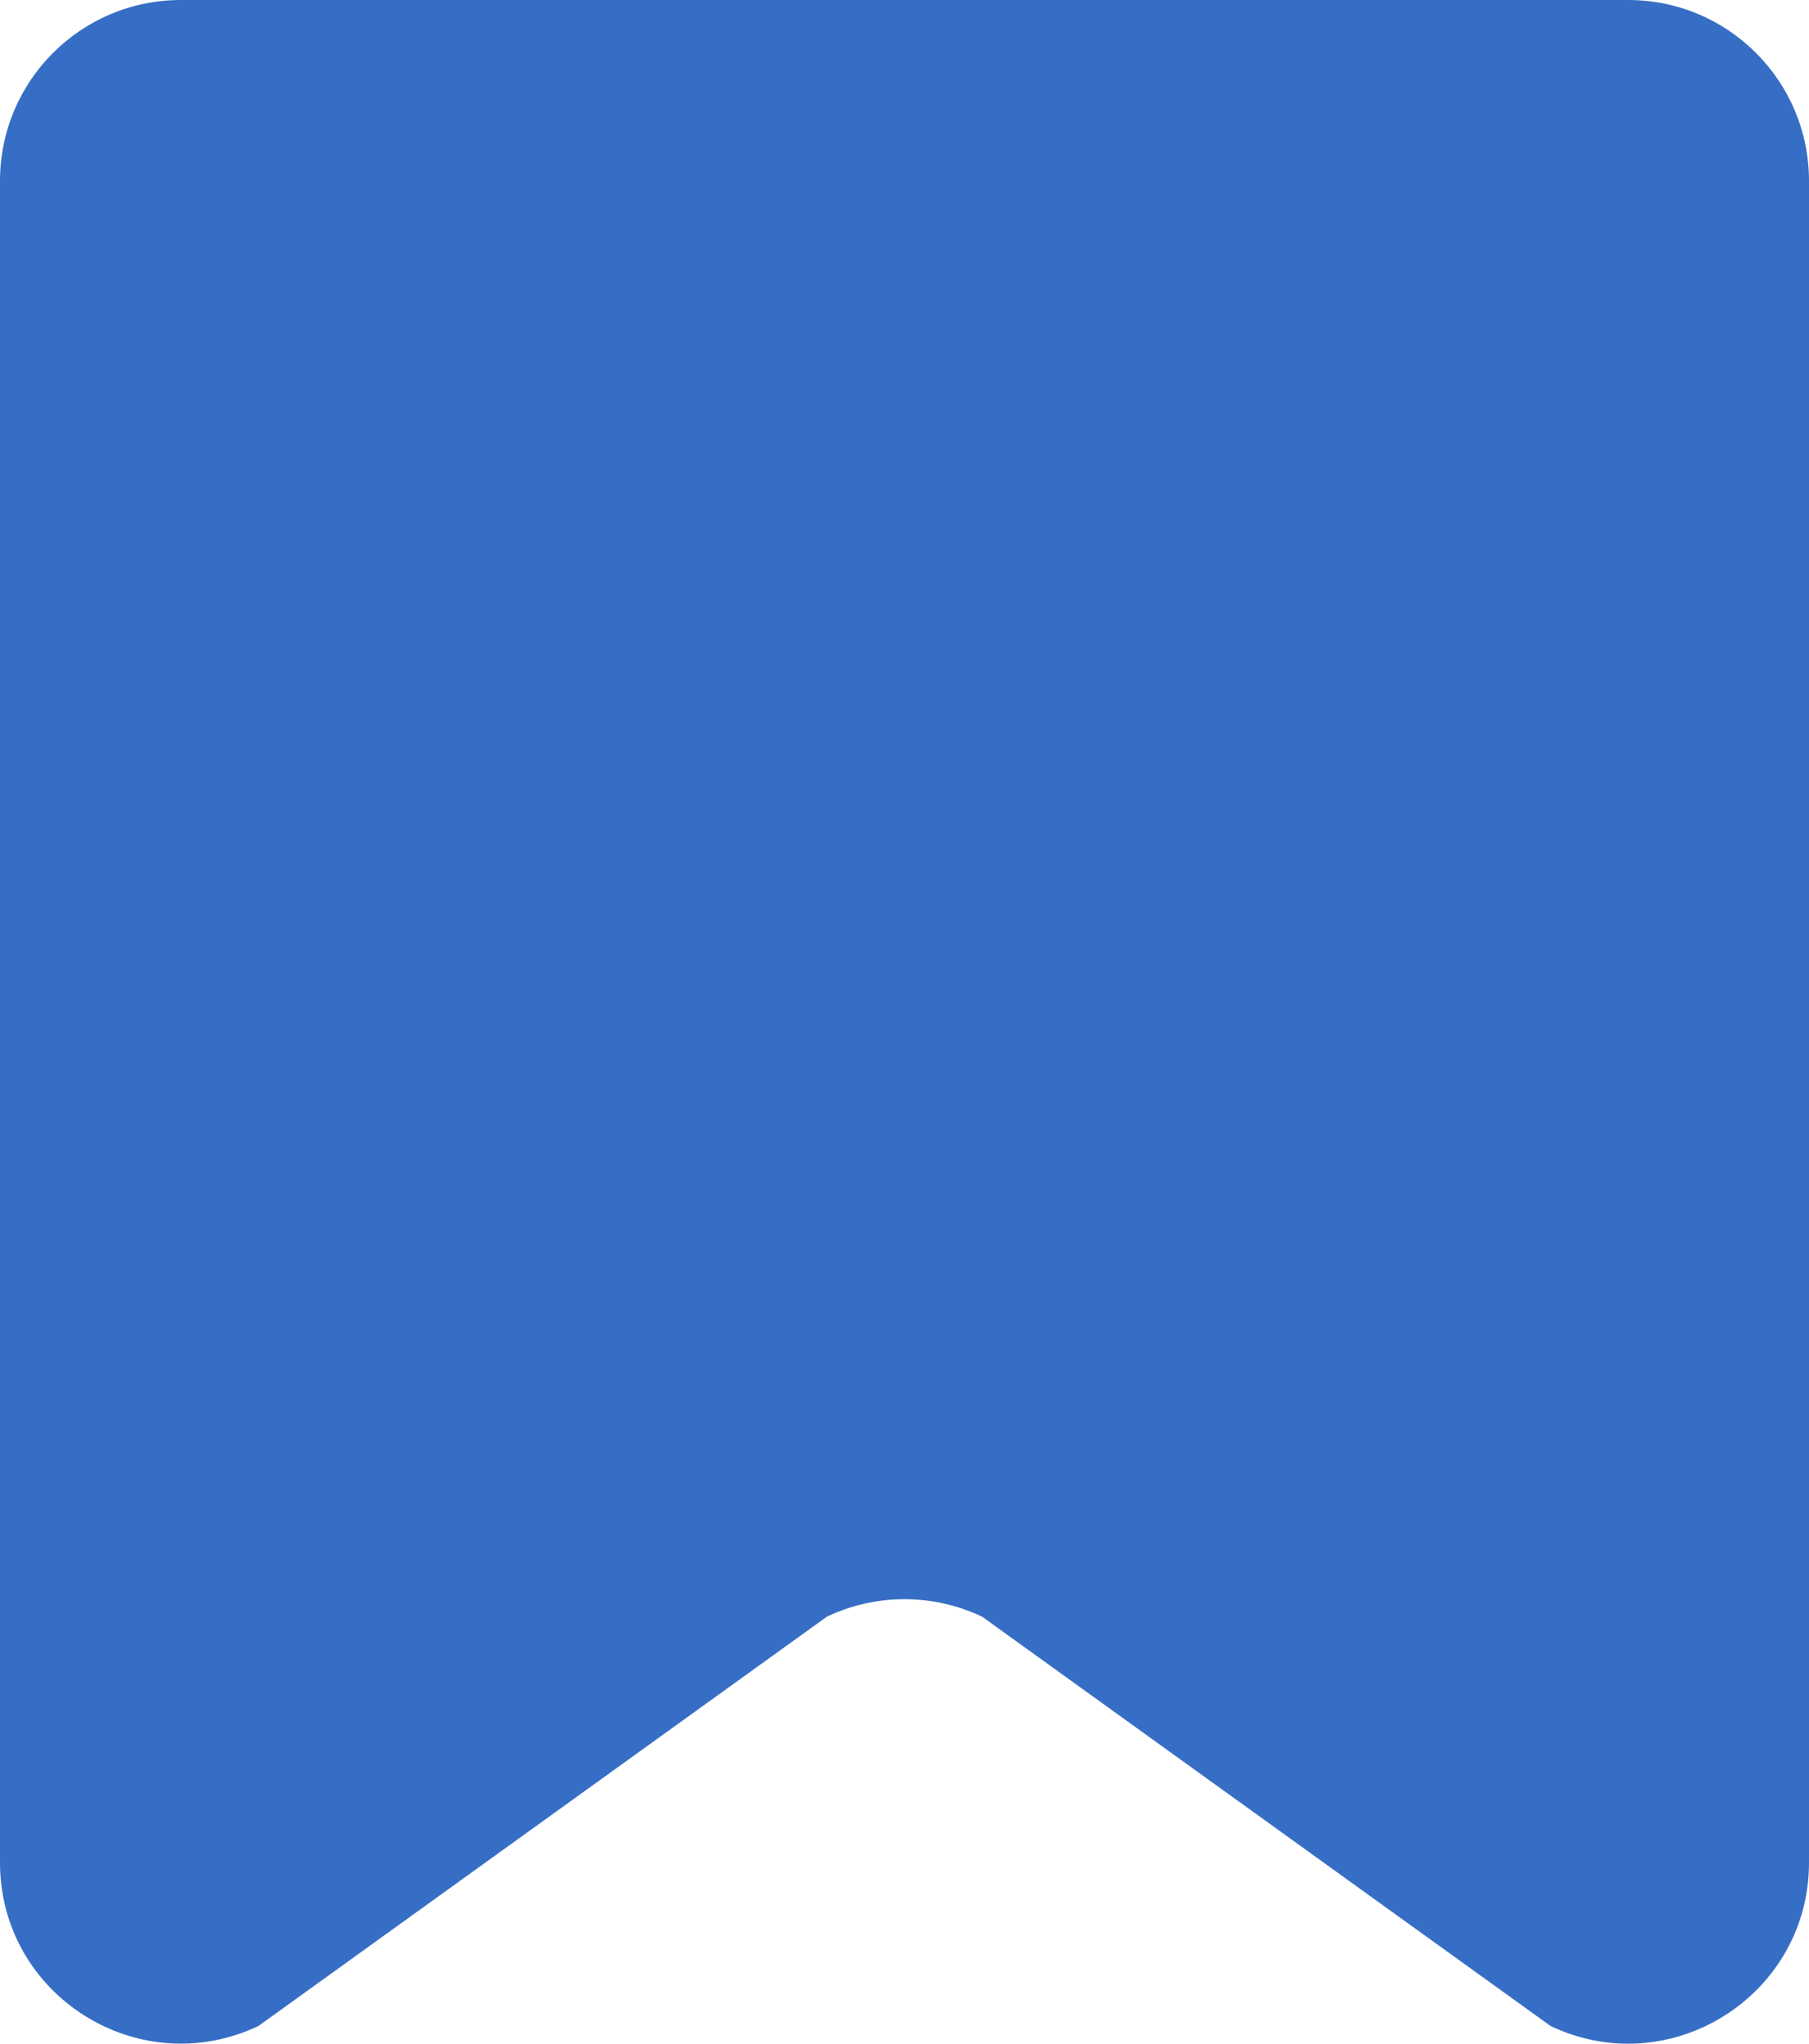 <svg xmlns="http://www.w3.org/2000/svg" width="15.69" height="17.721" viewBox="0 0 15.69 17.721">
  <g id="패스_5414" data-name="패스 5414" fill="#376ec5" fill-rule="evenodd">
    <path d="M 14.121 16.921 C 14.028 16.921 13.936 16.903 13.847 16.868 L 8.986 13.369 L 8.927 13.327 L 8.861 13.296 C 8.546 13.146 8.194 13.067 7.845 13.067 C 7.496 13.067 7.144 13.146 6.829 13.296 L 6.763 13.327 L 6.705 13.369 L 1.843 16.868 C 1.754 16.903 1.662 16.921 1.569 16.921 C 1.199 16.921 0.8 16.626 0.8 16.15 L 0.8 2.697 L 0.8 1.569 C 0.8 1.145 1.145 0.8 1.569 0.8 L 2.452 0.8 L 14.121 0.8 C 14.545 0.8 14.89 1.145 14.89 1.569 L 14.89 9.316 L 14.89 16.15 C 14.89 16.626 14.491 16.921 14.121 16.921 Z" stroke="none"/>
    <path d="M 14.09 16.058 L 14.09 1.6 L 1.6 1.6 L 1.6 16.058 L 6.355 12.635 L 6.485 12.573 C 6.908 12.373 7.378 12.267 7.845 12.267 C 8.312 12.267 8.783 12.373 9.205 12.573 L 9.335 12.635 L 14.09 16.058 M 14.121 17.721 C 13.898 17.721 13.669 17.672 13.448 17.567 L 8.518 14.018 C 8.092 13.816 7.598 13.816 7.172 14.018 L 2.242 17.567 C 1.201 18.061 -1.011657744243166e-07 17.302 -1.011657744243166e-07 16.15 L -1.011657744243166e-07 1.569 C -1.011657744243166e-07 0.702 0.702 -3.485717797957477e-06 1.569 -3.485717797957477e-06 L 14.121 -3.485717797957477e-06 C 14.988 -3.485717797957477e-06 15.69 0.702 15.69 1.569 L 15.69 16.15 C 15.69 17.057 14.946 17.721 14.121 17.721 Z" stroke="none" fill="#376ec5"/>
  </g>
</svg>
